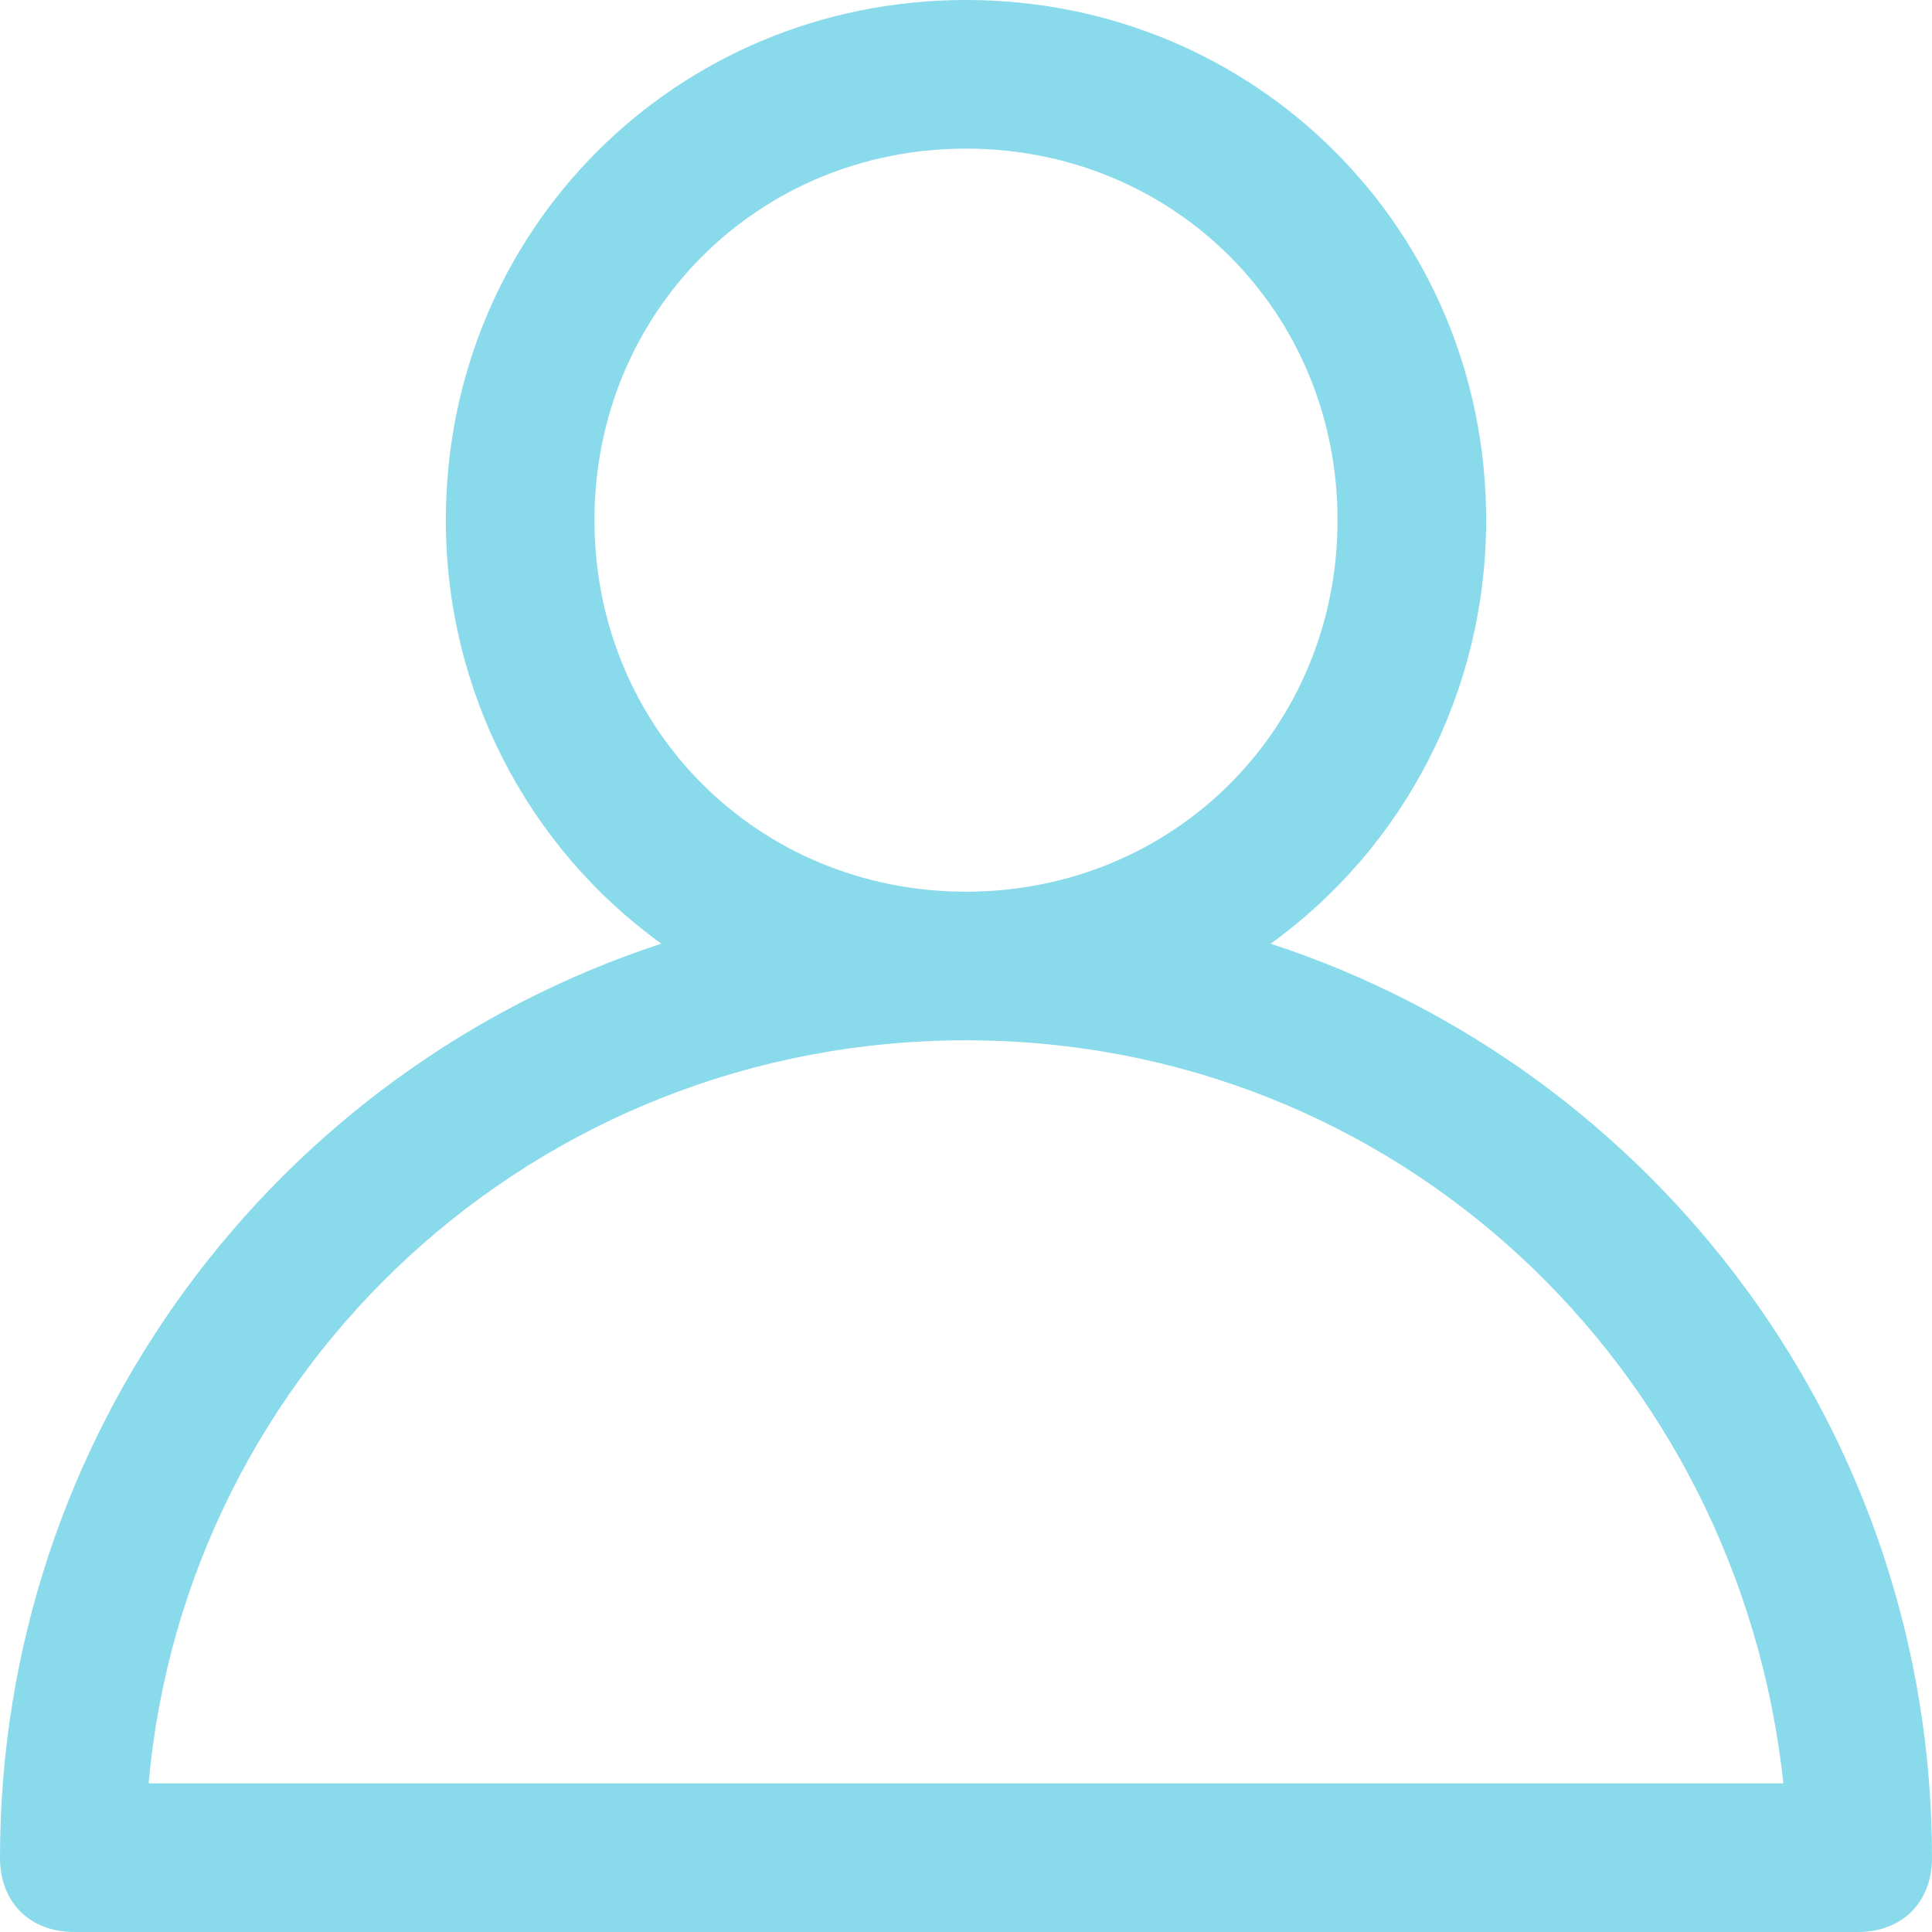 <?xml version="1.0" encoding="utf-8"?>
<!-- Generator: Adobe Illustrator 21.0.2, SVG Export Plug-In . SVG Version: 6.00 Build 0)  -->
<svg version="1.1" id="Layer_1" xmlns="http://www.w3.org/2000/svg" xmlns:xlink="http://www.w3.org/1999/xlink" x="0px" y="0px"
	 viewBox="0 0 26 26" style="enable-background:new 0 0 26 26;" xml:space="preserve">
<style type="text/css">
	.st0{fill:#89DAEB;}
</style>
<title>Oval</title>
<desc>Created with Sketch.</desc>
<g>
	<path class="st0" d="M17.1,12.7C18.9,11.4,20,9.3,20,7c0-3.9-3.1-7-7-7C9.1,0,6,3.1,6,7c0,2.3,1.1,4.4,2.9,5.7
		C3.7,14.4,0,19.3,0,25c0,0.6,0.4,1,1,1h24c0.6,0,1-0.4,1-1C26,19.3,22.3,14.4,17.1,12.7z M8,7c0-2.8,2.2-5,5-5s5,2.2,5,5
		s-2.2,5-5,5S8,9.8,8,7z M2,24c0.5-5.6,5.2-10,11-10s10.4,4.4,11,10H2z"/>
</g>
</svg>

